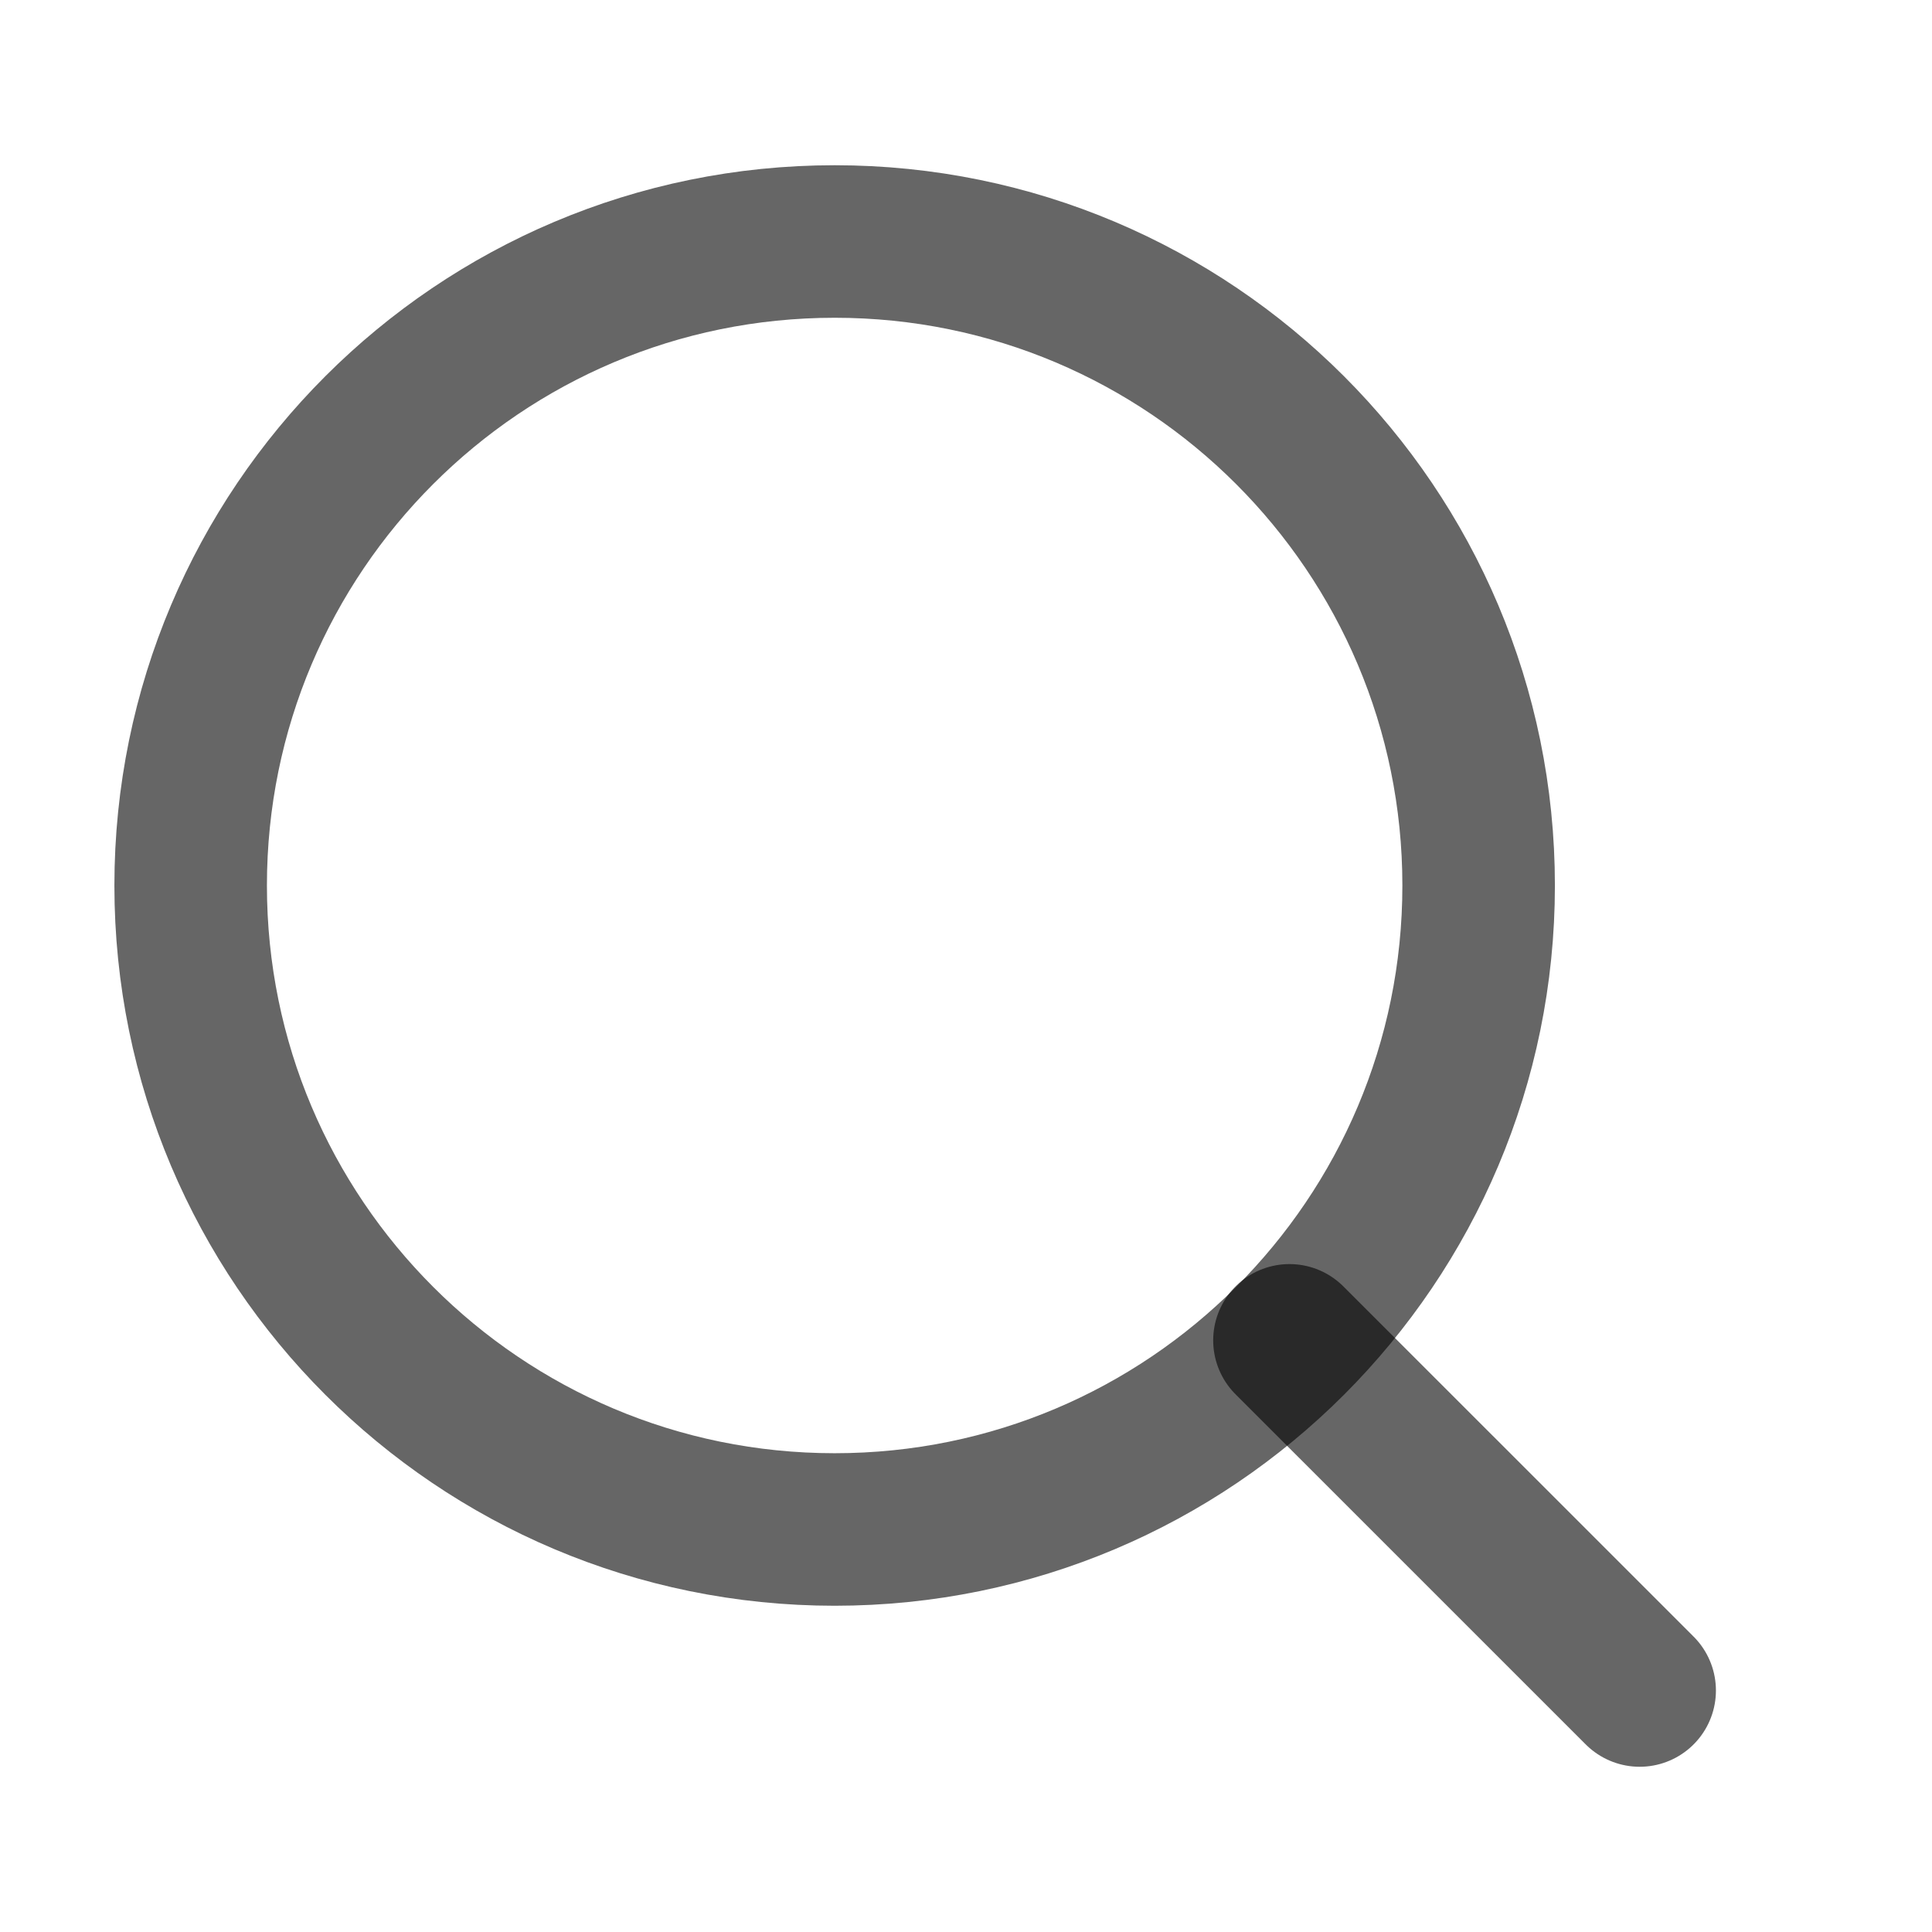 <svg width="38" height="38" viewBox="0 0 38 38" fill="none" xmlns="http://www.w3.org/2000/svg">
<path d="M16.417 30.083C23.412 30.083 29.083 24.412 29.083 17.417C29.083 10.421 23.412 4.75 16.417 4.75C9.421 4.75 3.75 10.421 3.75 17.417C3.75 24.412 9.421 30.083 16.417 30.083Z" stroke="black" stroke-opacity="0.6" stroke-width="3" stroke-linecap="round" stroke-linejoin="round"/>
<path d="M32.25 33.25L25.362 26.363" stroke="black" stroke-opacity="0.6" stroke-width="3" stroke-linecap="round" stroke-linejoin="round"/>
</svg>
